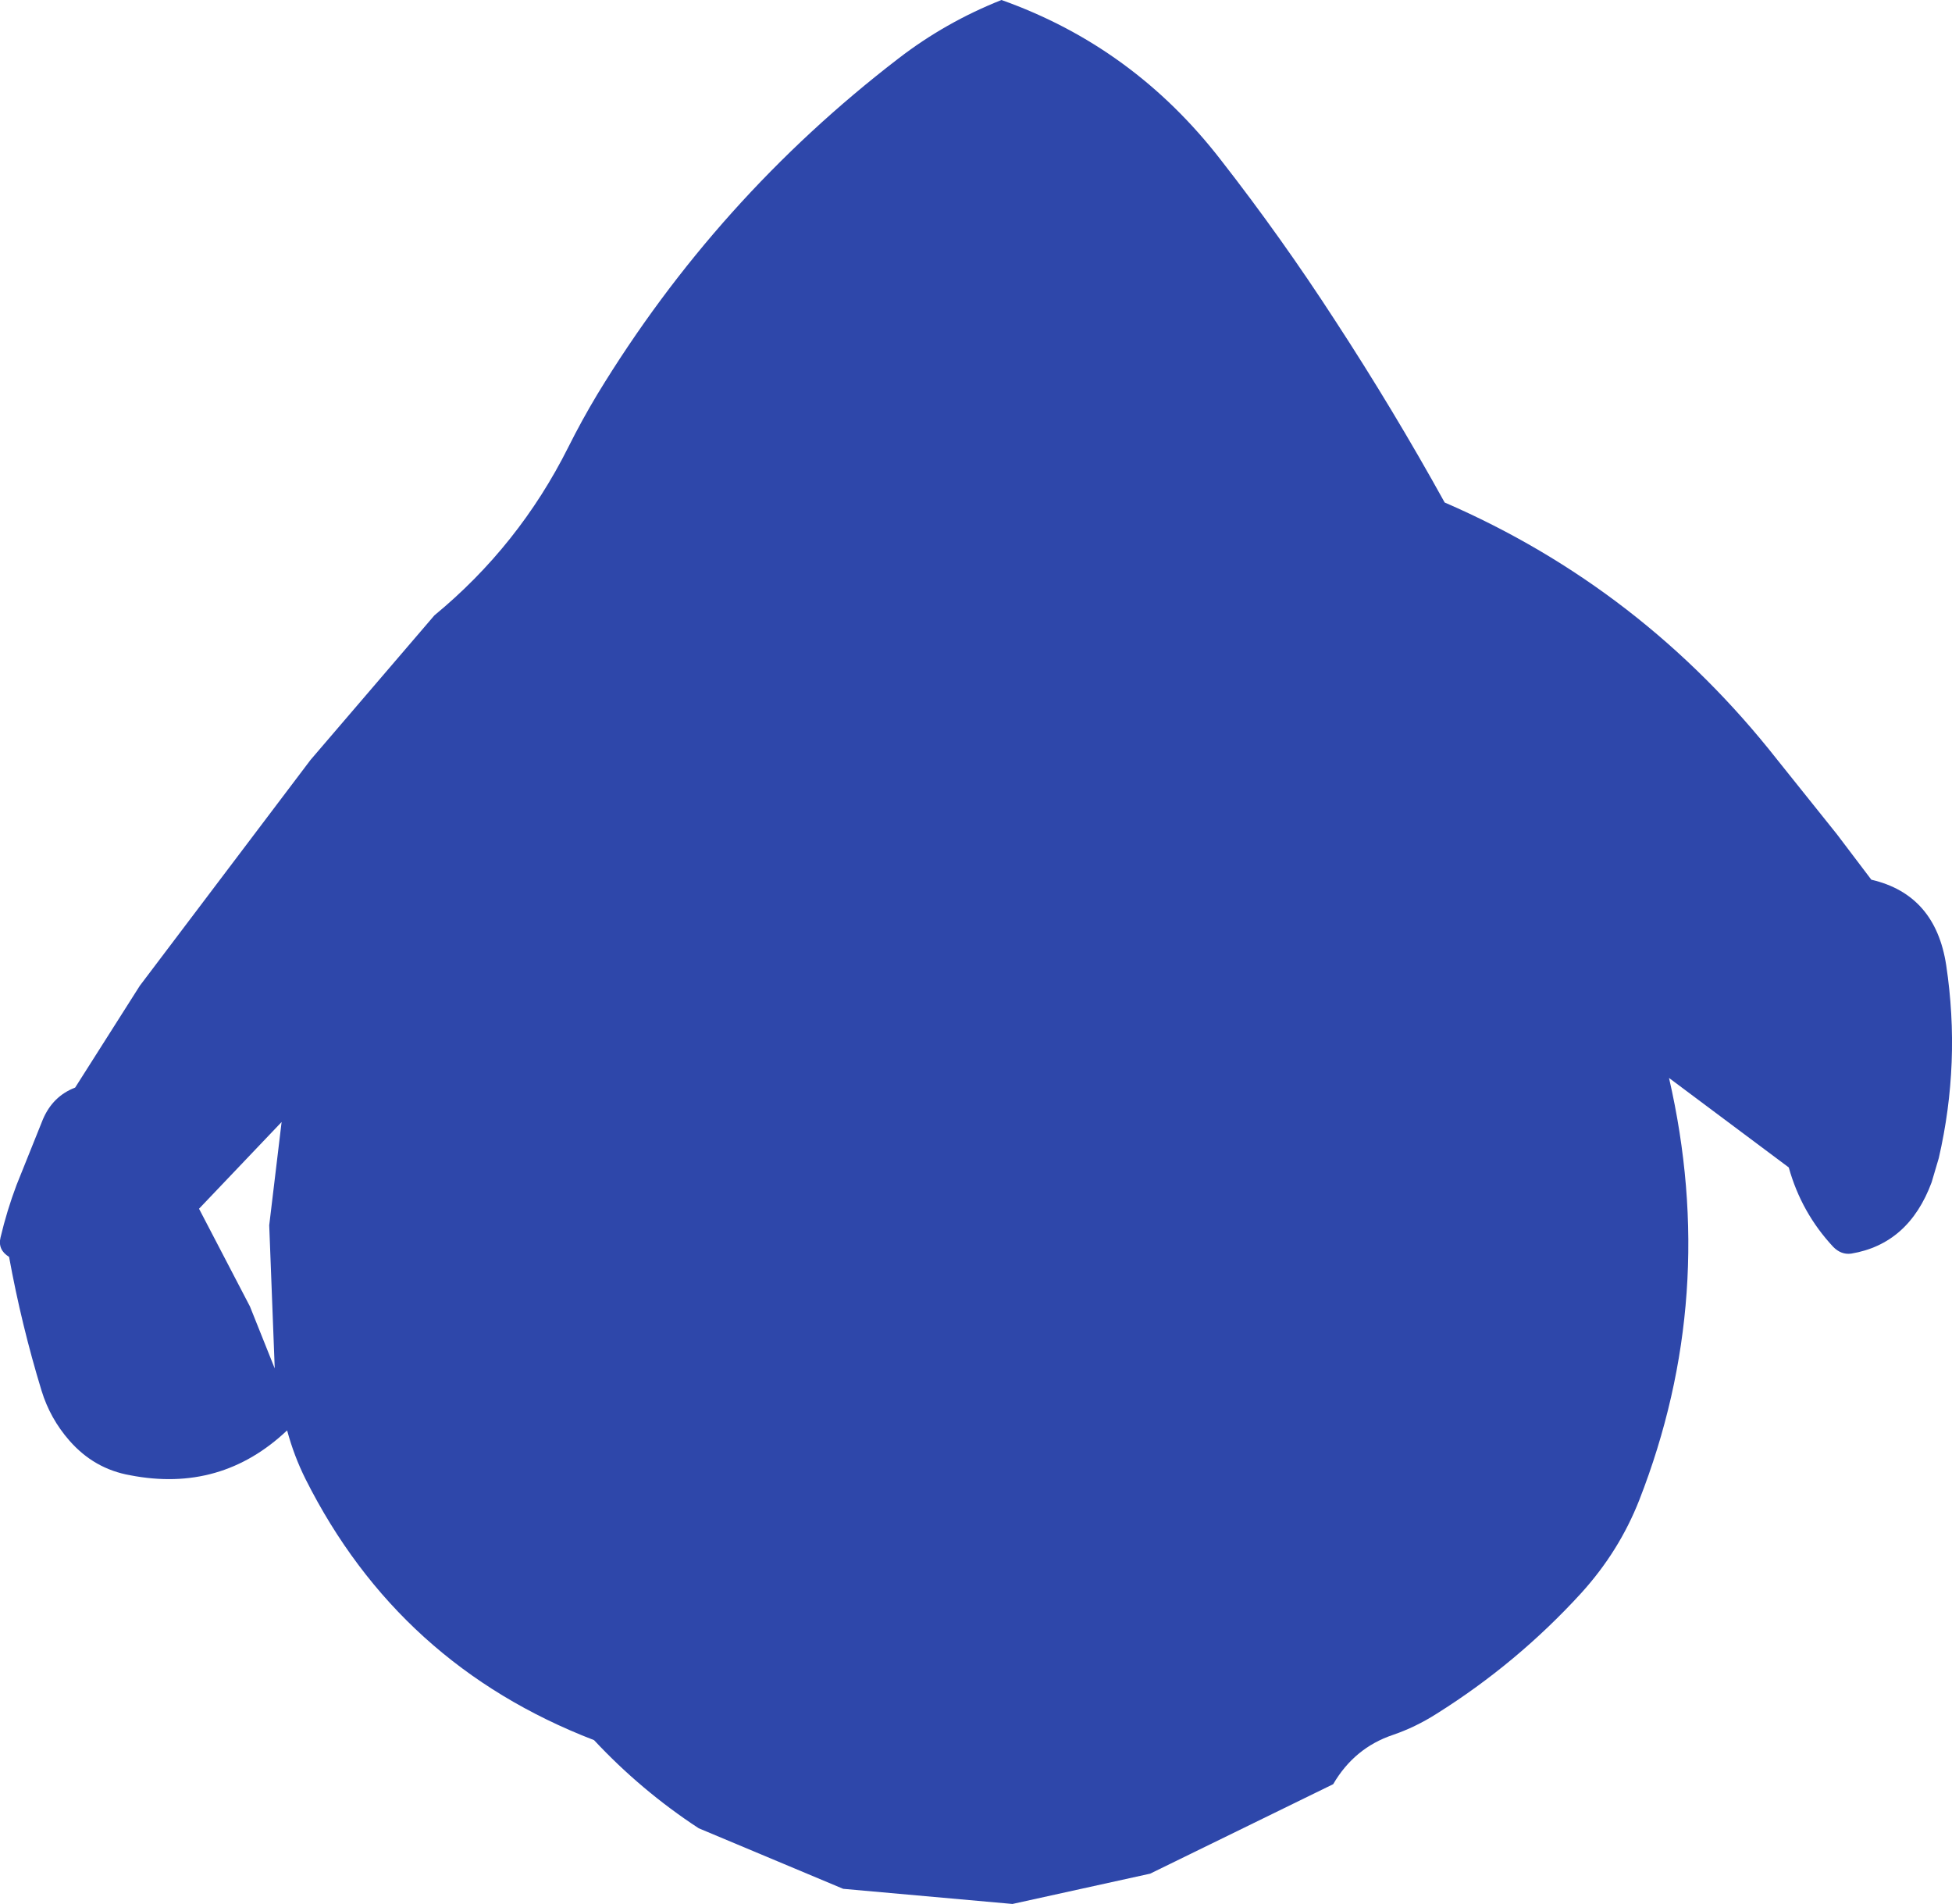<?xml version="1.0" encoding="UTF-8" standalone="no"?>
<svg xmlns:ffdec="https://www.free-decompiler.com/flash" xmlns:xlink="http://www.w3.org/1999/xlink" ffdec:objectType="shape" height="345.75px" width="354.55px" xmlns="http://www.w3.org/2000/svg">
  <g transform="matrix(1.0, 0.0, 0.0, 1.0, 176.65, 193.5)">
    <path d="M45.1 -164.45 Q56.1 -150.35 65.85 -135.3 76.4 -119.15 85.75 -102.25 121.65 -86.7 146.15 -55.55 L157.0 -42.0 163.25 -33.75 Q174.9 -31.05 176.85 -18.2 179.5 -0.55 175.5 16.8 L174.2 21.2 Q170.05 32.4 159.6 34.15 157.8 34.4 156.35 32.95 150.55 26.75 148.25 18.5 L126.5 2.25 Q135.6 41.8 121.1 78.9 117.45 88.2 110.55 95.8 98.95 108.5 84.3 117.7 80.45 120.15 76.35 121.55 69.35 123.9 65.5 130.5 L32.25 146.75 7.25 152.25 -23.5 149.5 -49.75 138.5 Q-60.2 131.65 -68.75 122.5 -104.2 108.85 -121.15 75.1 -123.25 70.9 -124.5 66.25 -136.5 77.6 -153.0 74.4 -159.55 73.25 -164.05 68.1 -167.55 64.1 -169.1 59.05 -172.75 47.1 -175.0 34.75 -177.1 33.45 -176.55 31.2 -175.4 26.35 -173.65 21.7 L-168.85 9.75 Q-167.05 5.55 -163.0 4.0 L-151.25 -14.5 -120.25 -55.5 -97.75 -81.75 Q-82.4 -94.4 -73.45 -112.25 -71.0 -117.15 -68.15 -121.9 -46.5 -157.5 -13.5 -182.85 -4.95 -189.45 5.25 -193.5 29.2 -185.0 45.1 -164.45 M-125.5 10.25 L-140.5 26.0 -131.25 43.75 -126.75 55.0 -127.75 29.0 -125.5 10.25" fill="#2e47aa" fill-rule="evenodd" stroke="none"/>
  </g>
</svg>
